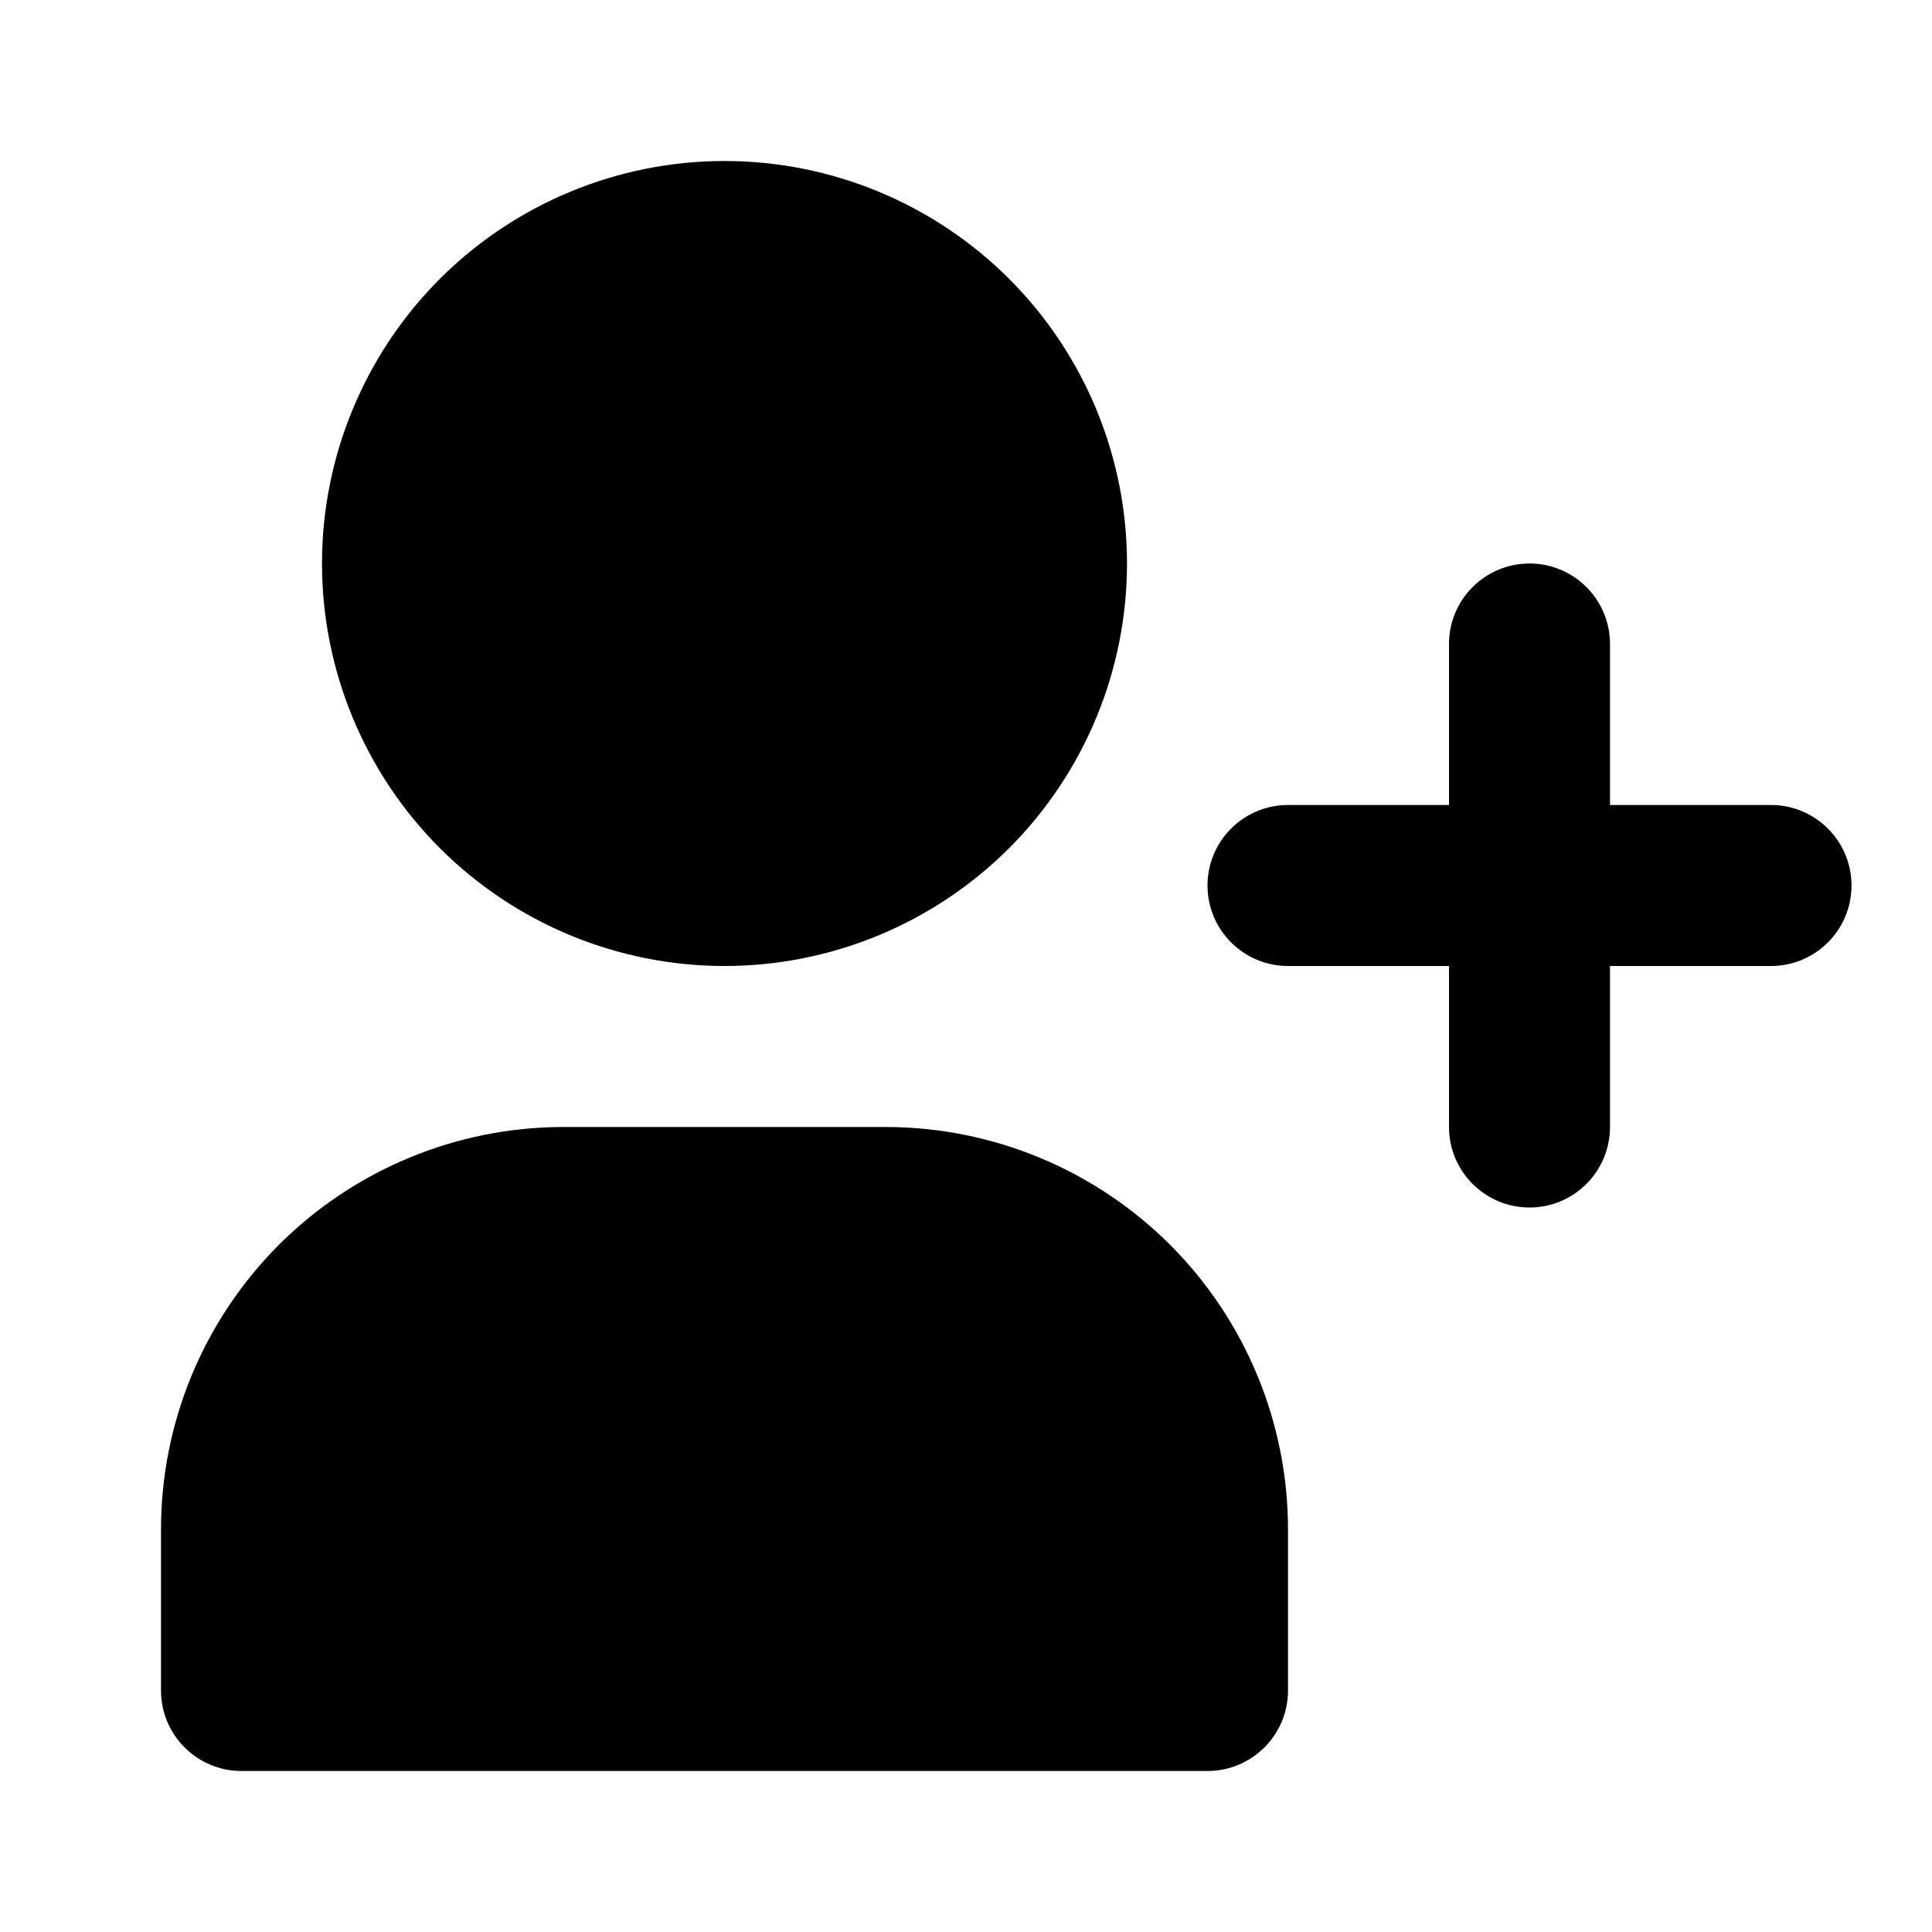 <svg width="24" height="24" viewBox="0 0 24 24" fill="none" xmlns="http://www.w3.org/2000/svg">
<path fill-rule="evenodd" clip-rule="evenodd" d="M9 2C7.674 2 6.402 2.527 5.464 3.464C4.527 4.402 4 5.674 4 7C4 8.326 4.527 9.598 5.464 10.536C6.402 11.473 7.674 12 9 12C10.326 12 11.598 11.473 12.536 10.536C13.473 9.598 14 8.326 14 7C14 5.674 13.473 4.402 12.536 3.464C11.598 2.527 10.326 2 9 2ZM7 14C5.674 14 4.402 14.527 3.464 15.464C2.527 16.402 2 17.674 2 19V21C2 21.552 2.448 22 3 22H15C15.552 22 16 21.552 16 21V19C16 17.674 15.473 16.402 14.536 15.464C13.598 14.527 12.326 14 11 14H7Z" fill="black"/>
<path fill-rule="evenodd" clip-rule="evenodd" d="M19 7C19.552 7 20 7.448 20 8V10H22C22.552 10 23 10.448 23 11C23 11.552 22.552 12 22 12H20V14C20 14.552 19.552 15 19 15C18.448 15 18 14.552 18 14V12H16C15.448 12 15 11.552 15 11C15 10.448 15.448 10 16 10H18V8C18 7.448 18.448 7 19 7Z" fill="black"/>
</svg>
